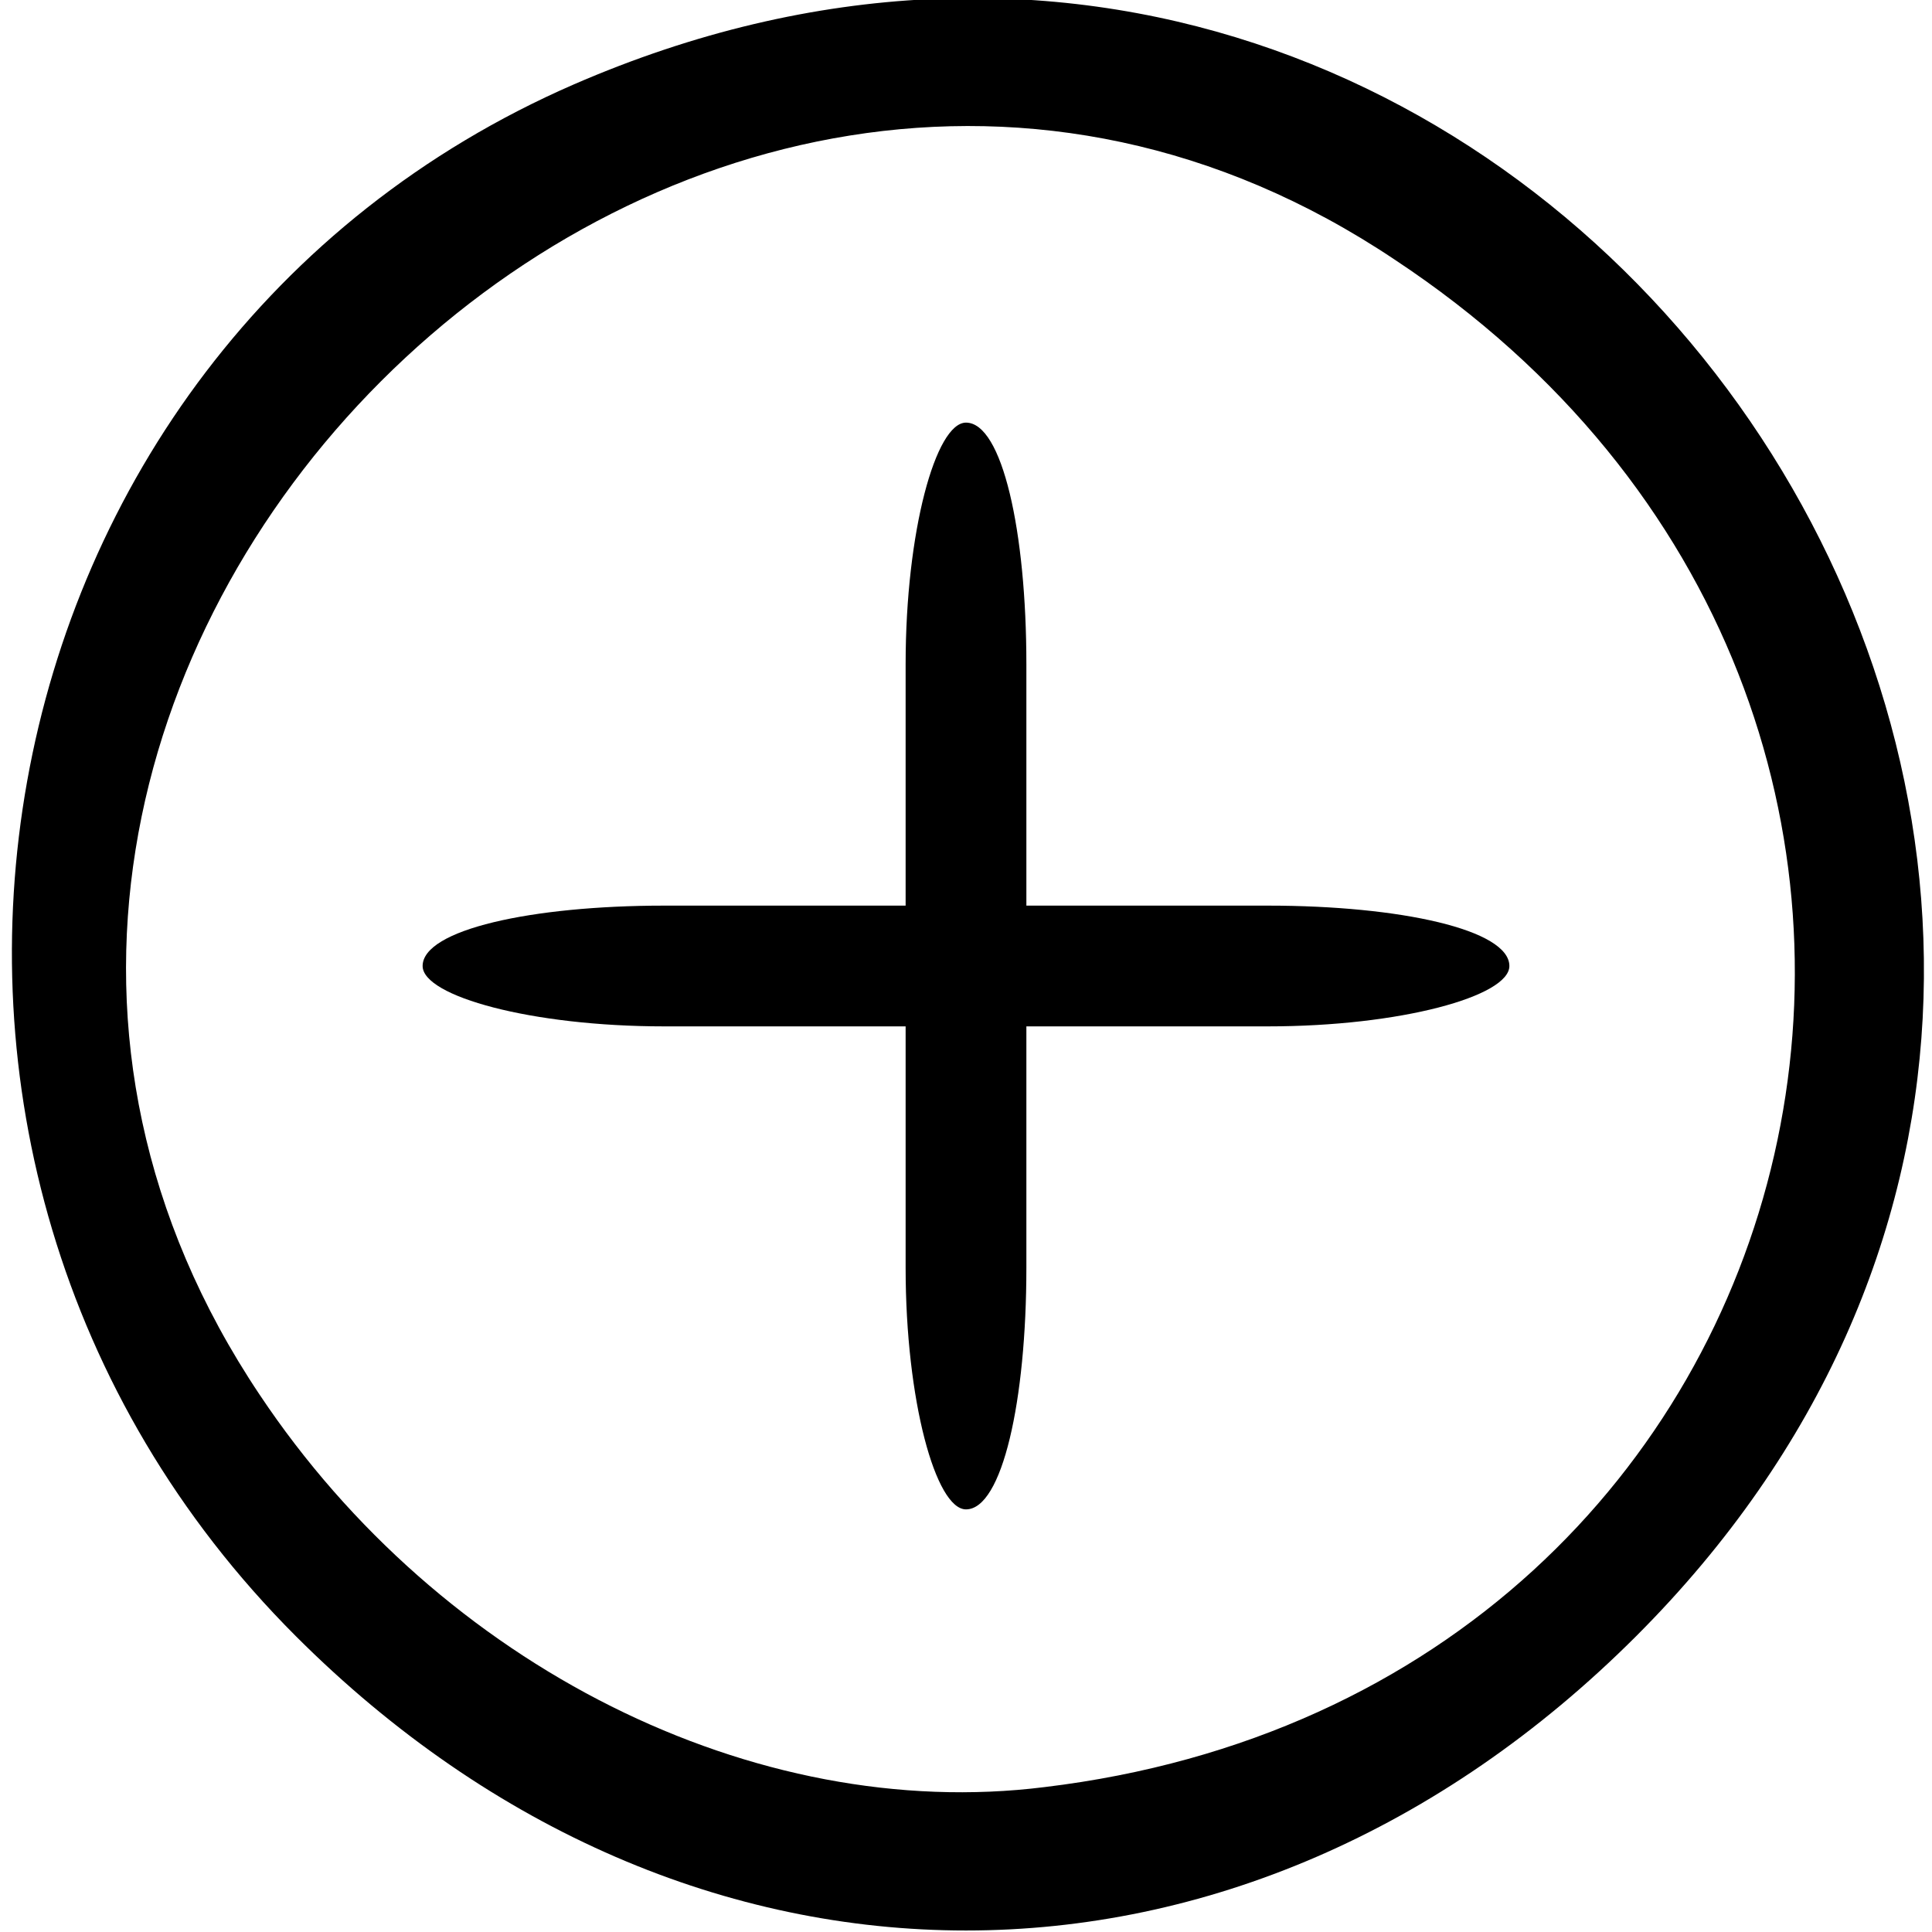 <?xml version="1.0" standalone="no"?>
<!DOCTYPE svg PUBLIC "-//W3C//DTD SVG 20010904//EN"
 "http://www.w3.org/TR/2001/REC-SVG-20010904/DTD/svg10.dtd">
<svg version="1.0" xmlns="http://www.w3.org/2000/svg"
 width="32pt" height="32pt" viewBox="0 0 32 32"
 preserveAspectRatio="xMidYMid meet">

<g transform="translate(0,32) scale(0.1,-0.1)"
fill="#000000" stroke="none">
<path d="M95 306 c-101 -44 -125 -178 -46 -257 65 -65 157 -65 222 0 124 124
-15 327 -176 257z m136 -29 c112 -74 75 -237 -58 -253 -48 -6 -100 20 -130 65
-79 118 70 267 188 188z"/>
<path d="M150 210 l0 -40 -40 0 c-22 0 -40 -4 -40 -10 0 -5 18 -10 40 -10 l40
0 0 -40 c0 -22 5 -40 10 -40 6 0 10 18 10 40 l0 40 40 0 c22 0 40 5 40 10 0 6
-18 10 -40 10 l-40 0 0 40 c0 22 -4 40 -10 40 -5 0 -10 -18 -10 -40z"/>
</g>
</svg>
